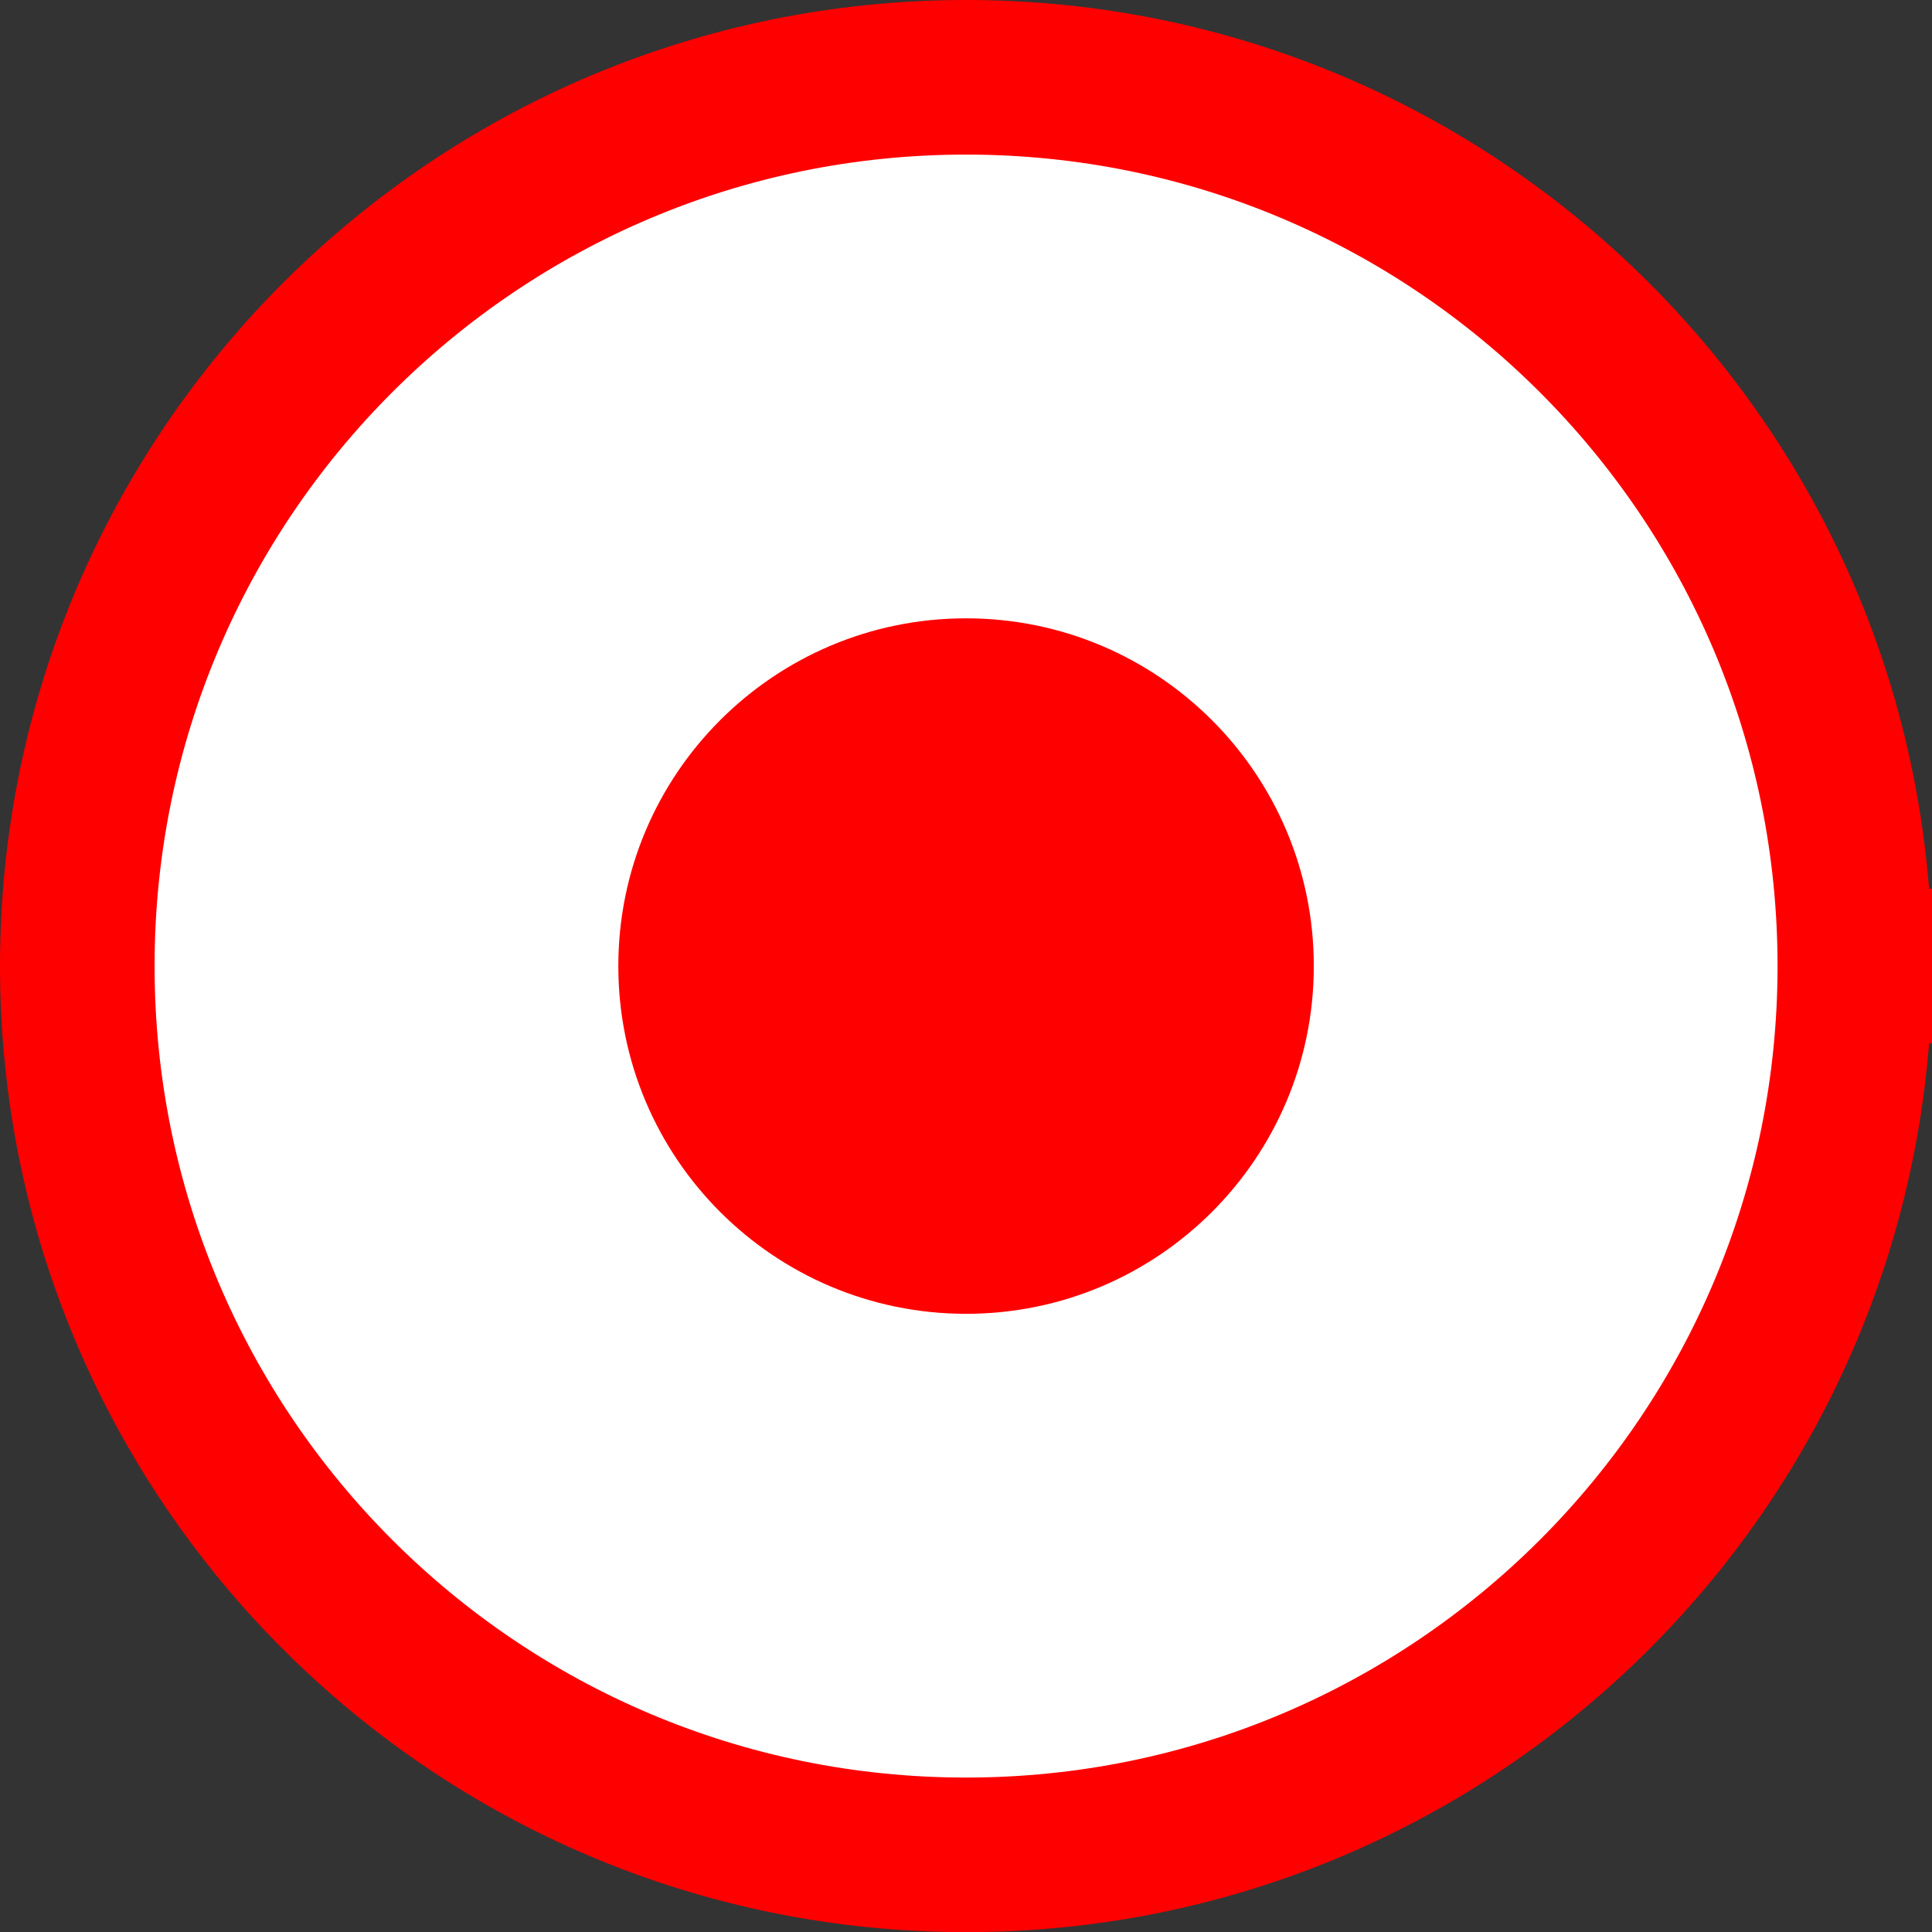 <?xml version="1.0" encoding="UTF-8" standalone="no"?>
<svg
   xmlns:dc="http://purl.org/dc/elements/1.1/"
   xmlns:cc="http://creativecommons.org/ns#"
   xmlns:rdf="http://www.w3.org/1999/02/22-rdf-syntax-ns#"
   xmlns:svg="http://www.w3.org/2000/svg"
   xmlns="http://www.w3.org/2000/svg"
   xmlns:sodipodi="http://sodipodi.sourceforge.net/DTD/sodipodi-0.dtd"
   xmlns:inkscape="http://www.inkscape.org/namespaces/inkscape"
   width="5mm"
   height="5mm"
   viewBox="0 0 14.173 14.173"
   version="1.2"
   id="svg18"
   sodipodi:docname="PFA1.svg"
   inkscape:version="0.92.2 (5c3e80d, 2017-08-06)">
  <rect x="0" y="0" width="14.173" height="14.173" fill="#333333" stroke="none"/>
  <sodipodi:namedview
     pagecolor="#ffffff"
     bordercolor="#666666"
     borderopacity="1"
     objecttolerance="10"
     gridtolerance="10"
     guidetolerance="10"
     inkscape:pageopacity="0"
     inkscape:pageshadow="2"
     inkscape:window-width="1920"
     inkscape:window-height="1003"
     id="namedview20"
     showgrid="false"
     inkscape:zoom="5.5312444"
     inkscape:cx="-18.031418"
     inkscape:cy="9.4488495"
     inkscape:window-x="-9"
     inkscape:window-y="-9"
     inkscape:window-maximized="1"
     inkscape:current-layer="svg18" />
  <title
     id="title2">Qt Svg Document</title>
  <desc
     id="desc4">Generated with Qt</desc>
  <defs
     id="defs6" />
  <g
     id="g16"
     style="fill:none;fill-rule:evenodd;stroke:#000000;stroke-width:1;stroke-linecap:square;stroke-linejoin:bevel"
     transform="translate(-8.913,-8.913)">
    <g
       font-size="7.8"
       font-weight="400"
       font-style="normal"
       id="g10"
       style="font-style:normal;font-weight:400;font-size:7.8px;font-family:'MS Shell Dlg 2';fill:#ffffff;fill-opacity:1;stroke:#ff0000;stroke-width:1.134;stroke-linecap:square;stroke-linejoin:bevel;stroke-opacity:1">
      <path
         d="m 22.52,16 c 0,3.601 -2.919,6.52 -6.52,6.52 -3.601,0 -6.52,-2.919 -6.52,-6.52 0,-3.601 2.919,-6.52 6.52,-6.52 3.601,0 6.52,2.919 6.52,6.52"
         id="path8"
         inkscape:connector-curvature="0"
         style="vector-effect:none;fill-rule:evenodd" />
    </g>
    <g
       font-size="7.8"
       font-weight="400"
       font-style="normal"
       id="g14"
       style="font-style:normal;font-weight:400;font-size:7.8px;font-family:'MS Shell Dlg 2';fill:#ff0000;fill-opacity:1;stroke:#000000;stroke-width:1;stroke-linecap:square;stroke-linejoin:bevel;stroke-opacity:0">
      <path
         d="m 18.551,16 c 0,1.409 -1.142,2.551 -2.551,2.551 -1.409,0 -2.551,-1.142 -2.551,-2.551 0,-1.409 1.142,-2.551 2.551,-2.551 1.409,0 2.551,1.142 2.551,2.551"
         id="path12"
         inkscape:connector-curvature="0"
         style="vector-effect:non-scaling-stroke;fill-rule:evenodd" />
    </g>
  </g>
</svg>
